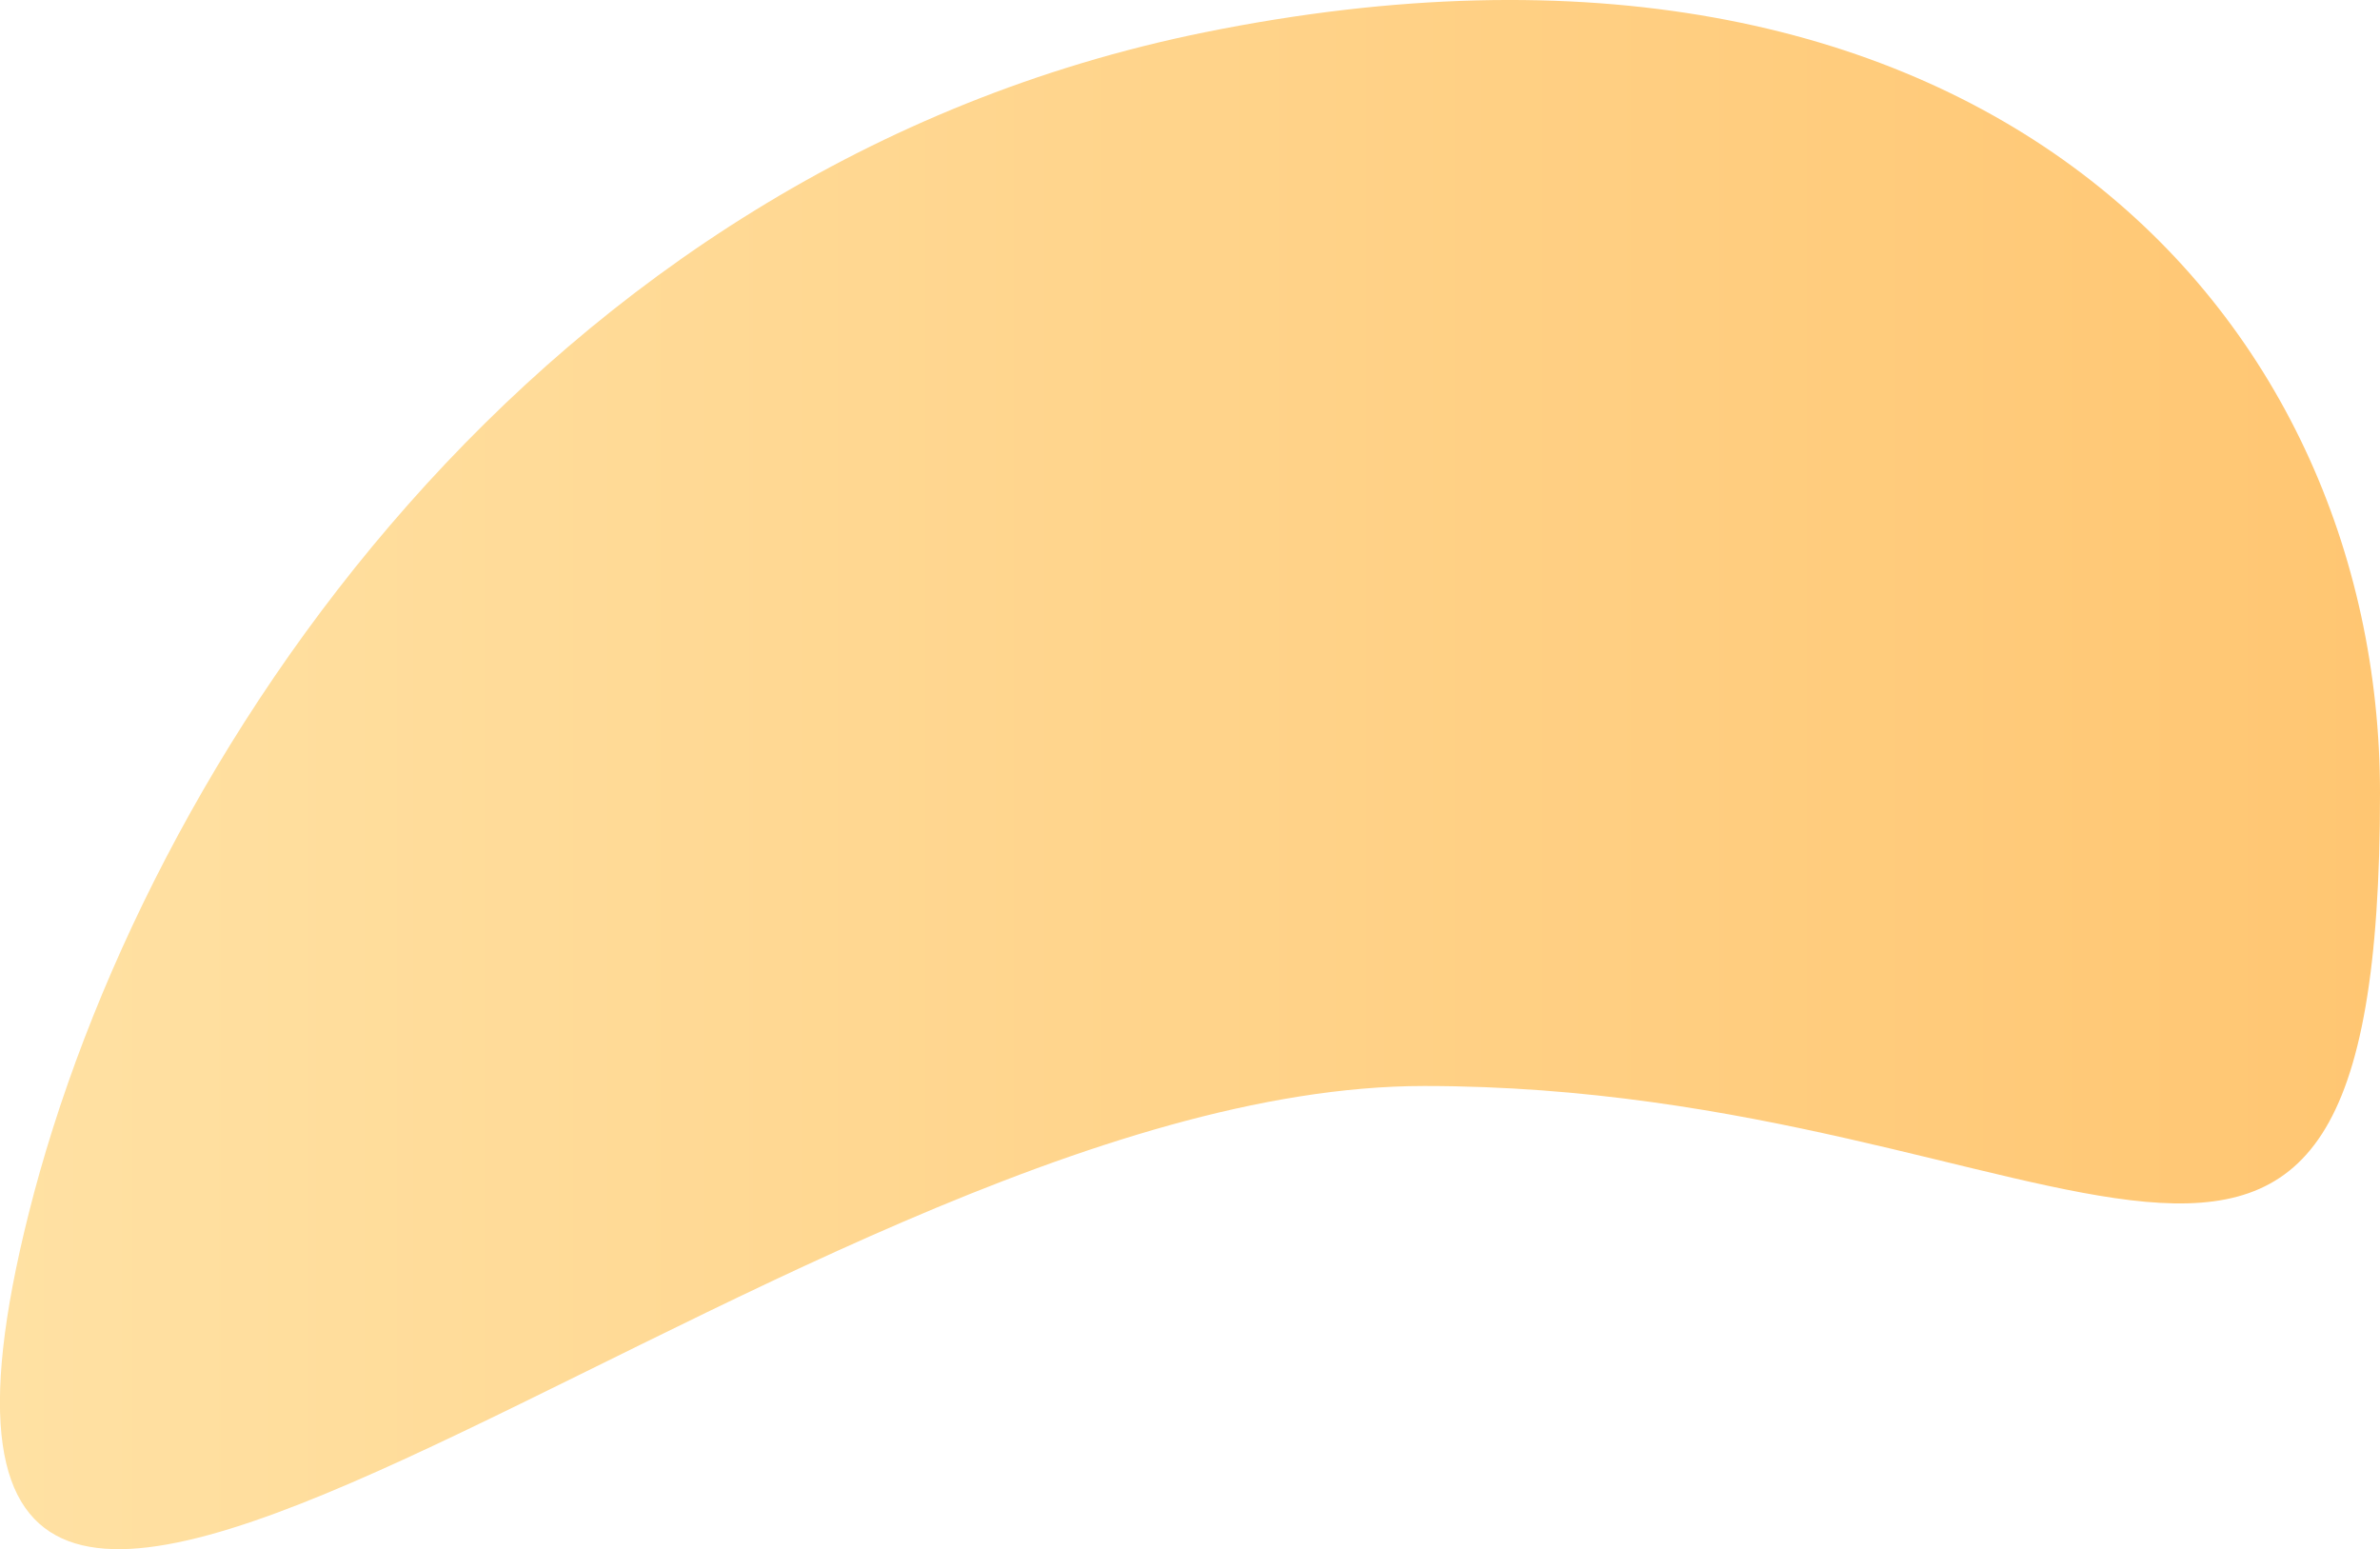 <?xml version="1.0" encoding="utf-8"?>
<!-- Generator: Adobe Illustrator 22.1.0, SVG Export Plug-In . SVG Version: 6.00 Build 0)  -->
<svg version="1.1" id="Layer_5" xmlns="http://www.w3.org/2000/svg" xmlns:xlink="http://www.w3.org/1999/xlink" x="0px" y="0px"
     viewBox="0 0 647.2 421.3" style="enable-background:new 0 0 647.2 421.3;" xml:space="preserve">
<style type="text/css">
    .st0{fill:url(#SVGID_1_);}
</style>
<linearGradient id="SVGID_1_" gradientUnits="userSpaceOnUse" x1="0" y1="210.65" x2="647.18" y2="210.65">
    <stop offset="0" style="stop-color:#FFE1A3"/>
    <stop offset="1" style="stop-color:#FFC672"/>
</linearGradient>
<path class="st0" d="M7.8,330c-56.2,223.9,203-34.7,379.5-34.7S647.2,405.8,647.2,215.7C647.2,84.6,537.5-33.7,327.5,8.8
    C145.6,45.7,38.6,207.2,7.8,330z"/>
</svg>
